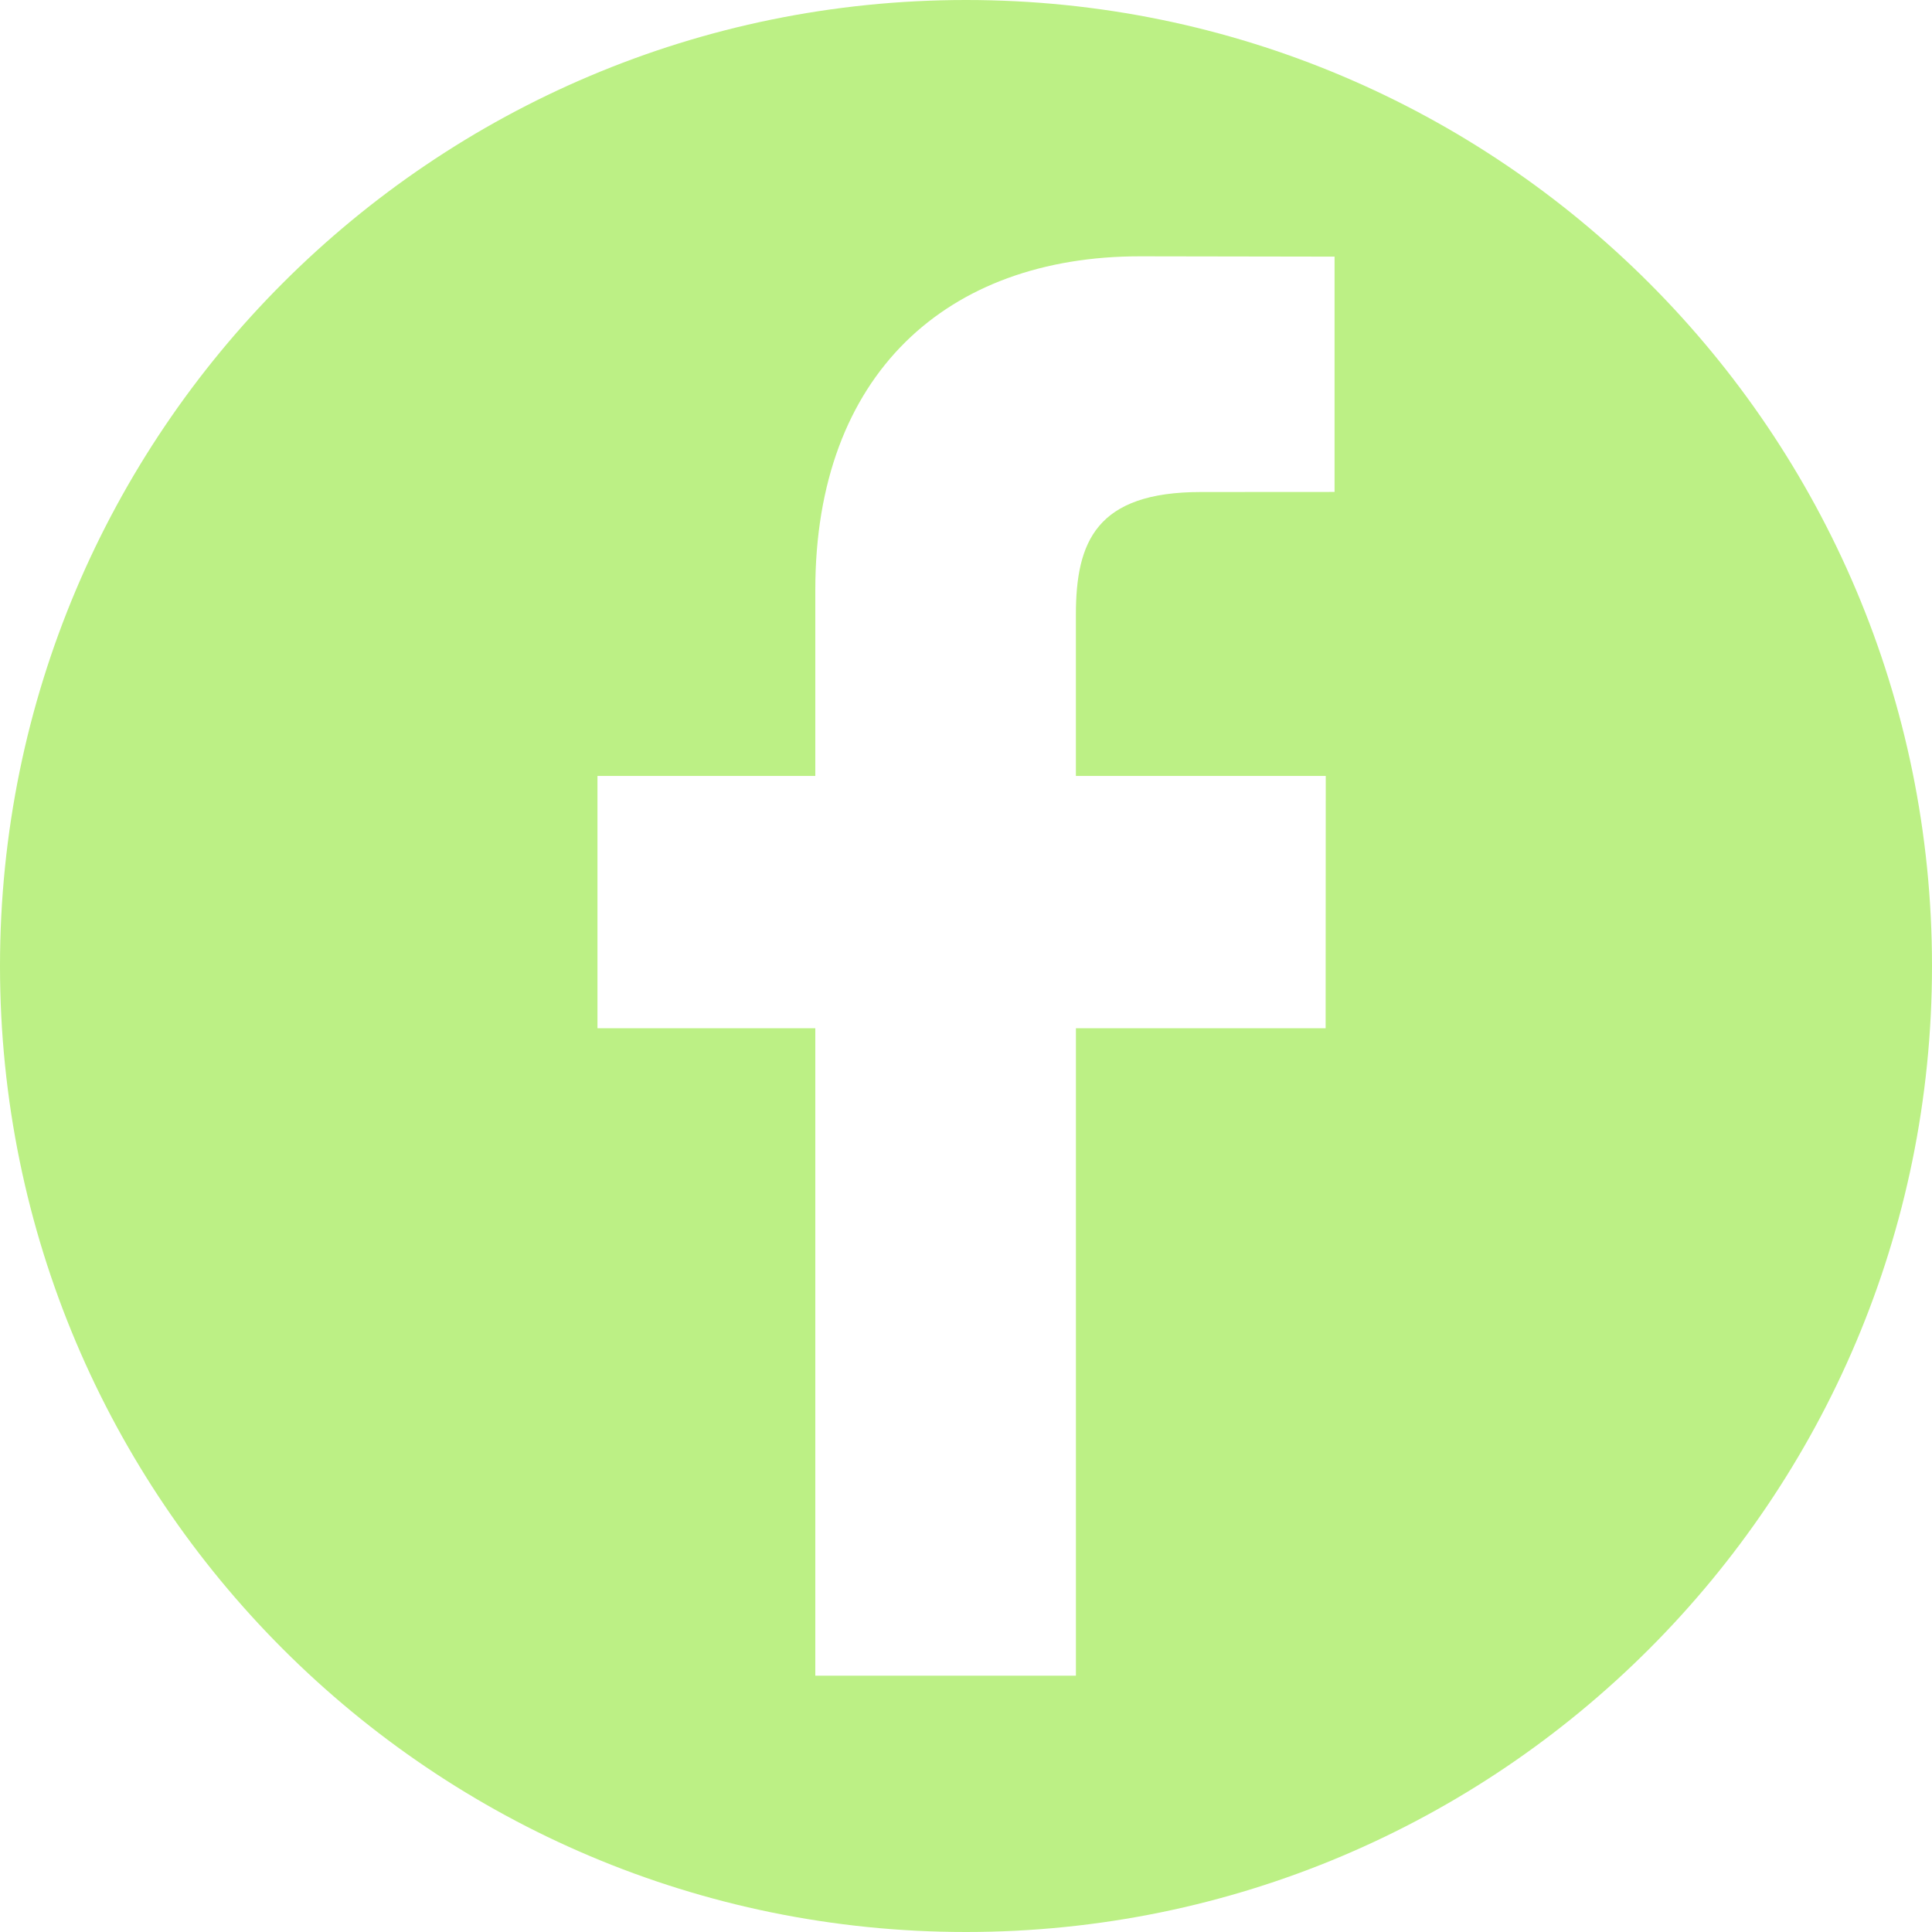 <?xml version="1.0" encoding="UTF-8"?> <svg xmlns="http://www.w3.org/2000/svg" width="48" height="48" viewBox="0 0 48 48" fill="none"> <path d="M24 0C10.745 0 0 10.745 0 24C0 37.255 10.745 48 24 48C37.255 48 48 37.255 48 24C48 10.745 37.255 0 24 0ZM33.156 12.222L29.837 12.224C27.234 12.224 26.73 13.461 26.73 15.275V19.278H32.938L32.935 25.546H26.731V41.632H20.256V25.546H14.844V19.278H20.256V14.655C20.256 9.29 23.534 6.368 28.319 6.368L33.157 6.376V12.222H33.156Z" fill="#BCF085"></path> </svg> 